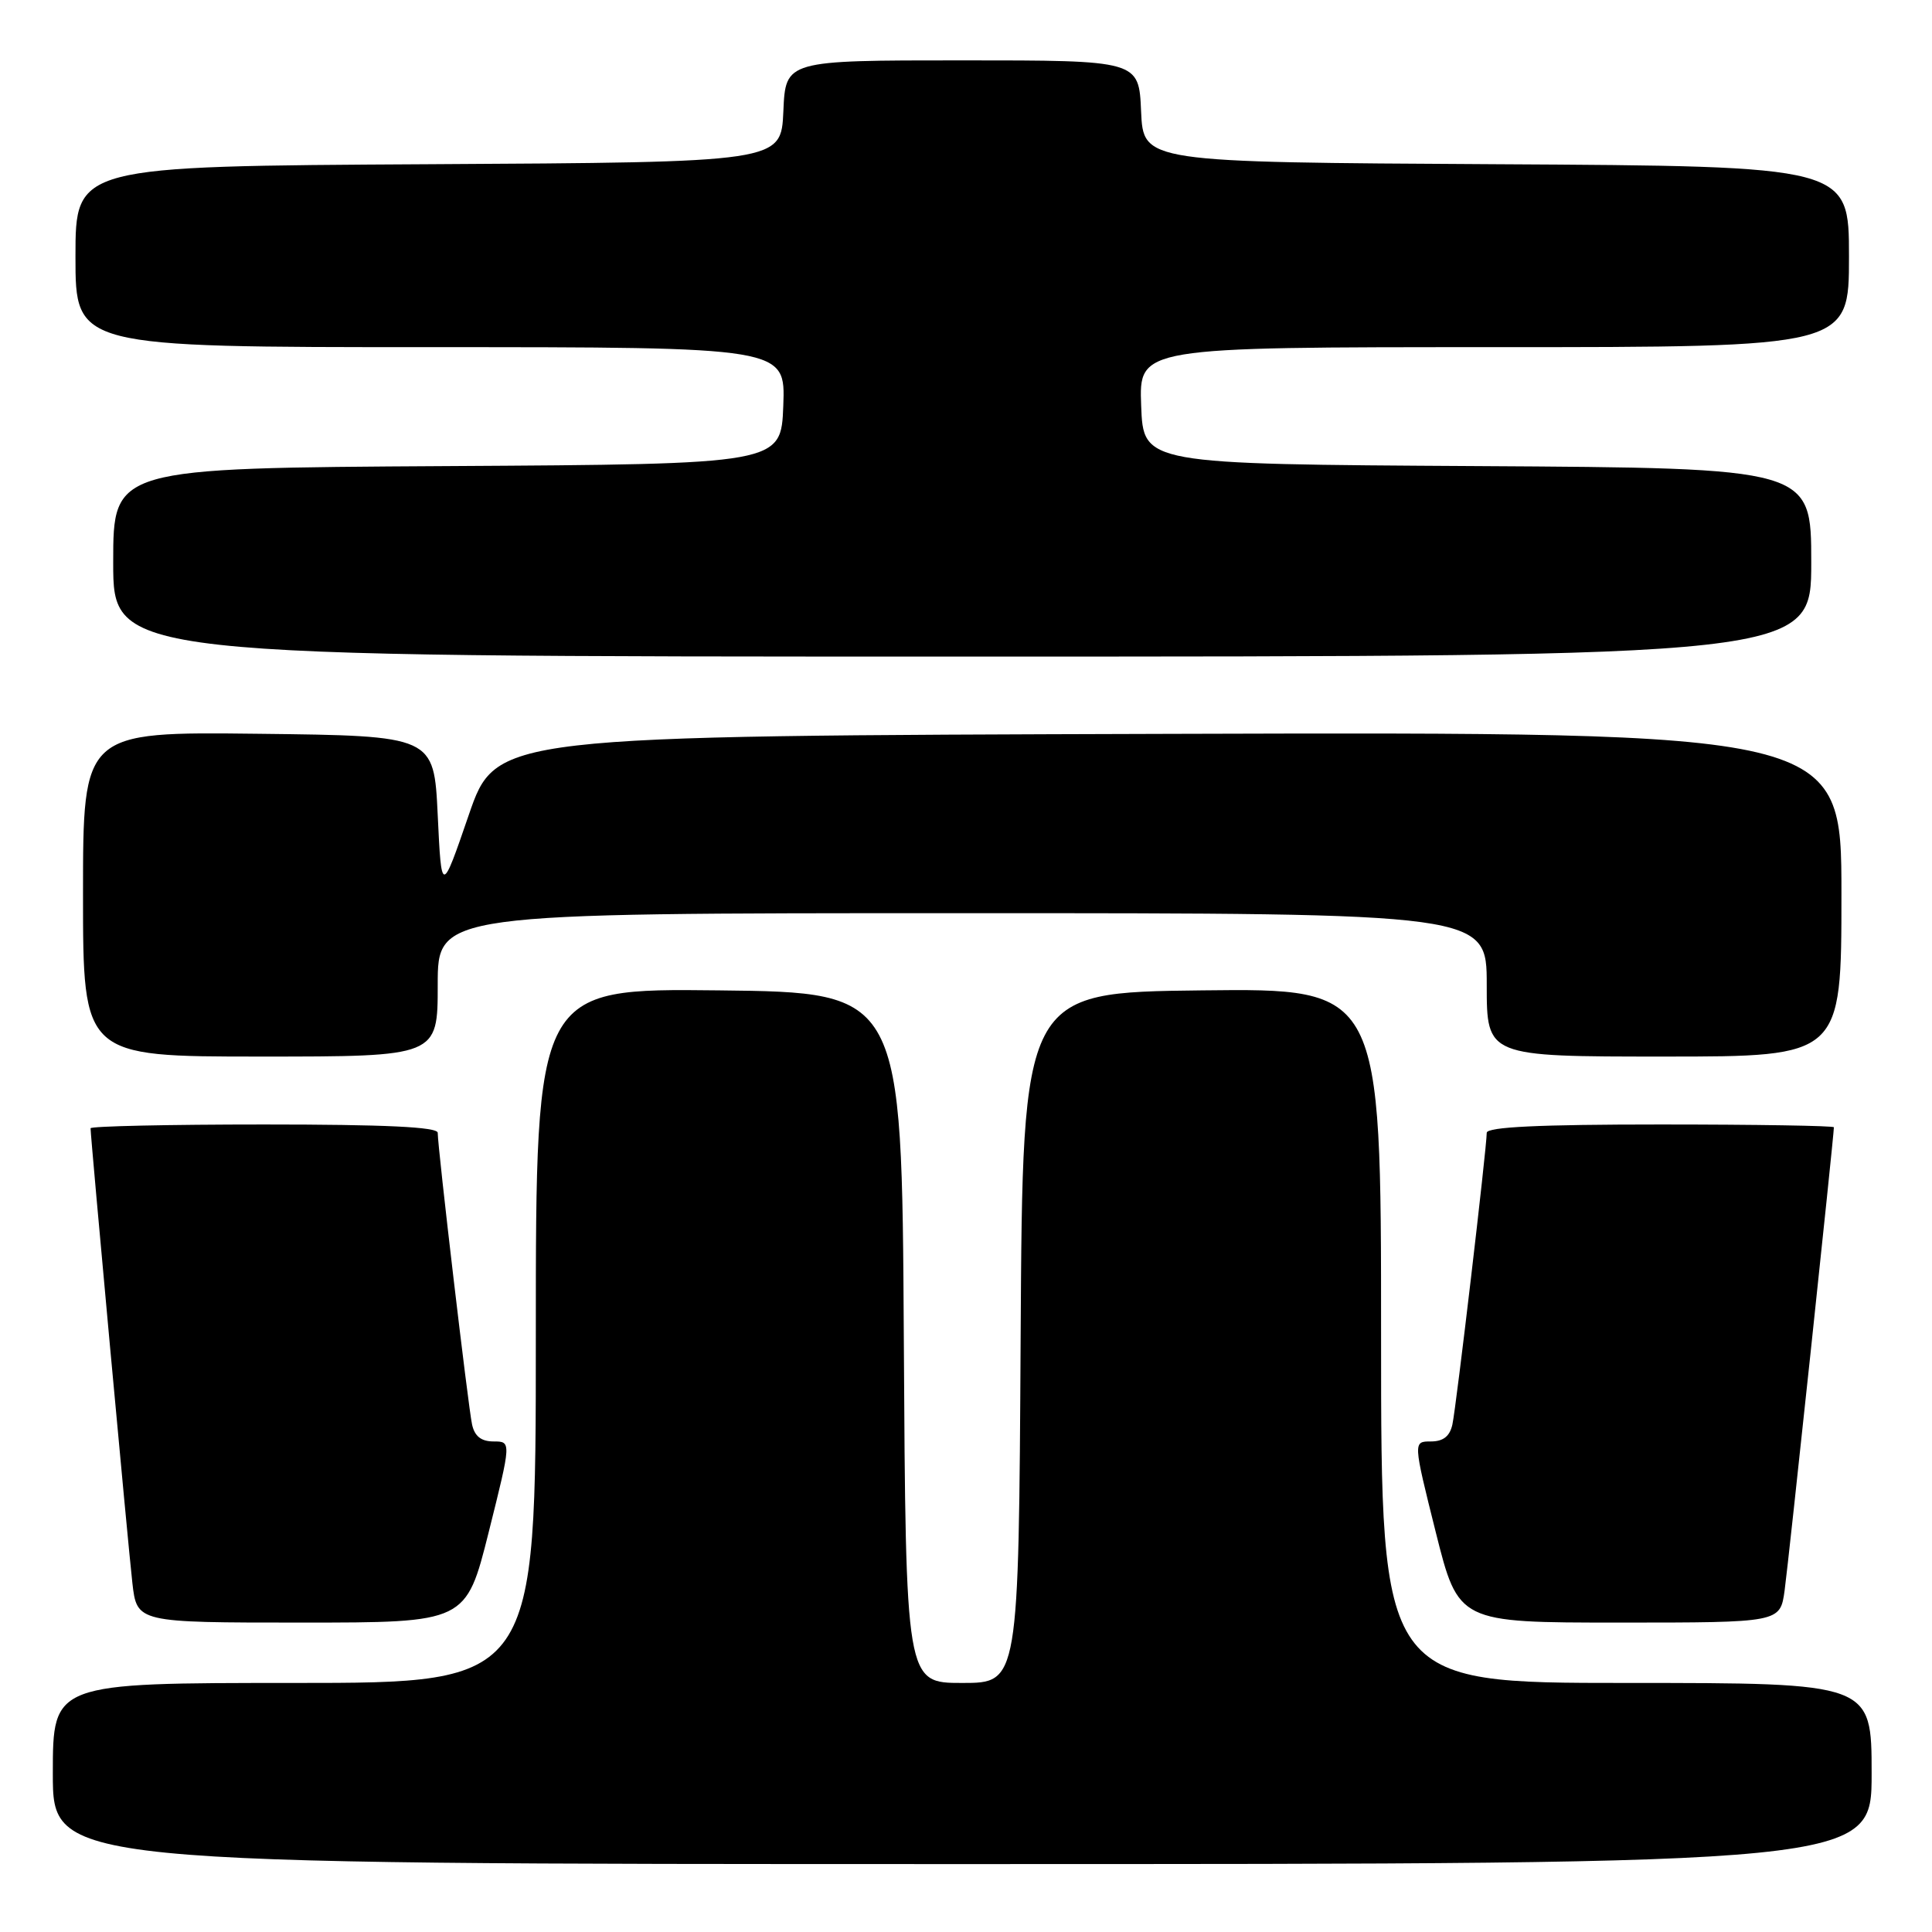 <?xml version="1.0" encoding="UTF-8" standalone="no"?>
<!DOCTYPE svg PUBLIC "-//W3C//DTD SVG 1.1//EN" "http://www.w3.org/Graphics/SVG/1.1/DTD/svg11.dtd" >
<svg xmlns="http://www.w3.org/2000/svg" xmlns:xlink="http://www.w3.org/1999/xlink" version="1.1" viewBox="0 0 256 256">
 <g >
 <path fill="currentColor"
d=" M 248.00 235.00 C 248.00 223.00 248.00 223.00 215.50 223.00 C 183.00 223.00 183.00 223.00 183.00 176.98 C 183.00 130.96 183.00 130.96 159.25 131.23 C 135.50 131.50 135.50 131.50 135.24 177.25 C 134.98 223.00 134.98 223.00 127.50 223.00 C 120.02 223.00 120.02 223.00 119.76 177.25 C 119.50 131.50 119.50 131.50 95.25 131.23 C 71.00 130.96 71.00 130.96 71.00 176.98 C 71.00 223.00 71.00 223.00 39.00 223.00 C 7.00 223.00 7.00 223.00 7.00 235.00 C 7.00 247.00 7.00 247.00 127.50 247.00 C 248.00 247.00 248.00 247.00 248.00 235.00 Z  M 64.76 203.00 C 67.76 191.00 67.76 191.00 65.40 191.00 C 63.76 191.00 62.89 190.31 62.55 188.75 C 62.04 186.44 58.00 152.07 58.00 150.10 C 58.00 149.33 51.01 149.00 35.00 149.00 C 22.35 149.00 12.00 149.23 12.00 149.50 C 12.00 150.68 16.99 204.98 17.54 209.75 C 18.14 215.00 18.14 215.00 39.95 215.00 C 61.75 215.00 61.75 215.00 64.76 203.00 Z  M 236.47 210.75 C 236.97 207.18 243.00 150.48 243.00 149.37 C 243.00 149.17 232.65 149.00 220.00 149.00 C 203.99 149.00 197.00 149.33 197.00 150.10 C 197.00 152.07 192.96 186.44 192.45 188.75 C 192.11 190.31 191.24 191.00 189.60 191.00 C 187.24 191.00 187.24 191.00 190.24 203.00 C 193.25 215.00 193.25 215.00 214.56 215.00 C 235.88 215.00 235.88 215.00 236.47 210.75 Z  M 58.00 130.50 C 58.00 121.00 58.00 121.00 127.50 121.00 C 197.00 121.00 197.00 121.00 197.00 130.50 C 197.00 140.00 197.00 140.00 220.50 140.00 C 244.00 140.00 244.00 140.00 244.00 118.49 C 244.00 96.99 244.00 96.99 154.86 97.24 C 65.72 97.50 65.72 97.50 62.11 108.00 C 58.50 118.50 58.50 118.50 58.00 108.00 C 57.50 97.50 57.50 97.50 34.25 97.23 C 11.00 96.96 11.00 96.96 11.00 118.48 C 11.00 140.00 11.00 140.00 34.50 140.00 C 58.00 140.00 58.00 140.00 58.00 130.50 Z  M 240.00 74.51 C 240.00 62.02 240.00 62.02 195.75 61.76 C 151.50 61.50 151.50 61.50 151.21 53.75 C 150.92 46.00 150.92 46.00 197.96 46.00 C 245.00 46.00 245.00 46.00 245.00 34.01 C 245.00 22.02 245.00 22.02 198.25 21.76 C 151.50 21.50 151.50 21.50 151.20 14.75 C 150.91 8.00 150.91 8.00 127.50 8.00 C 104.09 8.00 104.09 8.00 103.80 14.75 C 103.50 21.50 103.50 21.50 56.75 21.76 C 10.00 22.02 10.00 22.02 10.00 34.01 C 10.00 46.00 10.00 46.00 57.04 46.00 C 104.08 46.00 104.08 46.00 103.79 53.75 C 103.50 61.50 103.50 61.50 59.25 61.76 C 15.00 62.02 15.00 62.02 15.00 74.51 C 15.00 87.00 15.00 87.00 127.50 87.00 C 240.00 87.00 240.00 87.00 240.00 74.51 Z "/>
</g>
</svg>